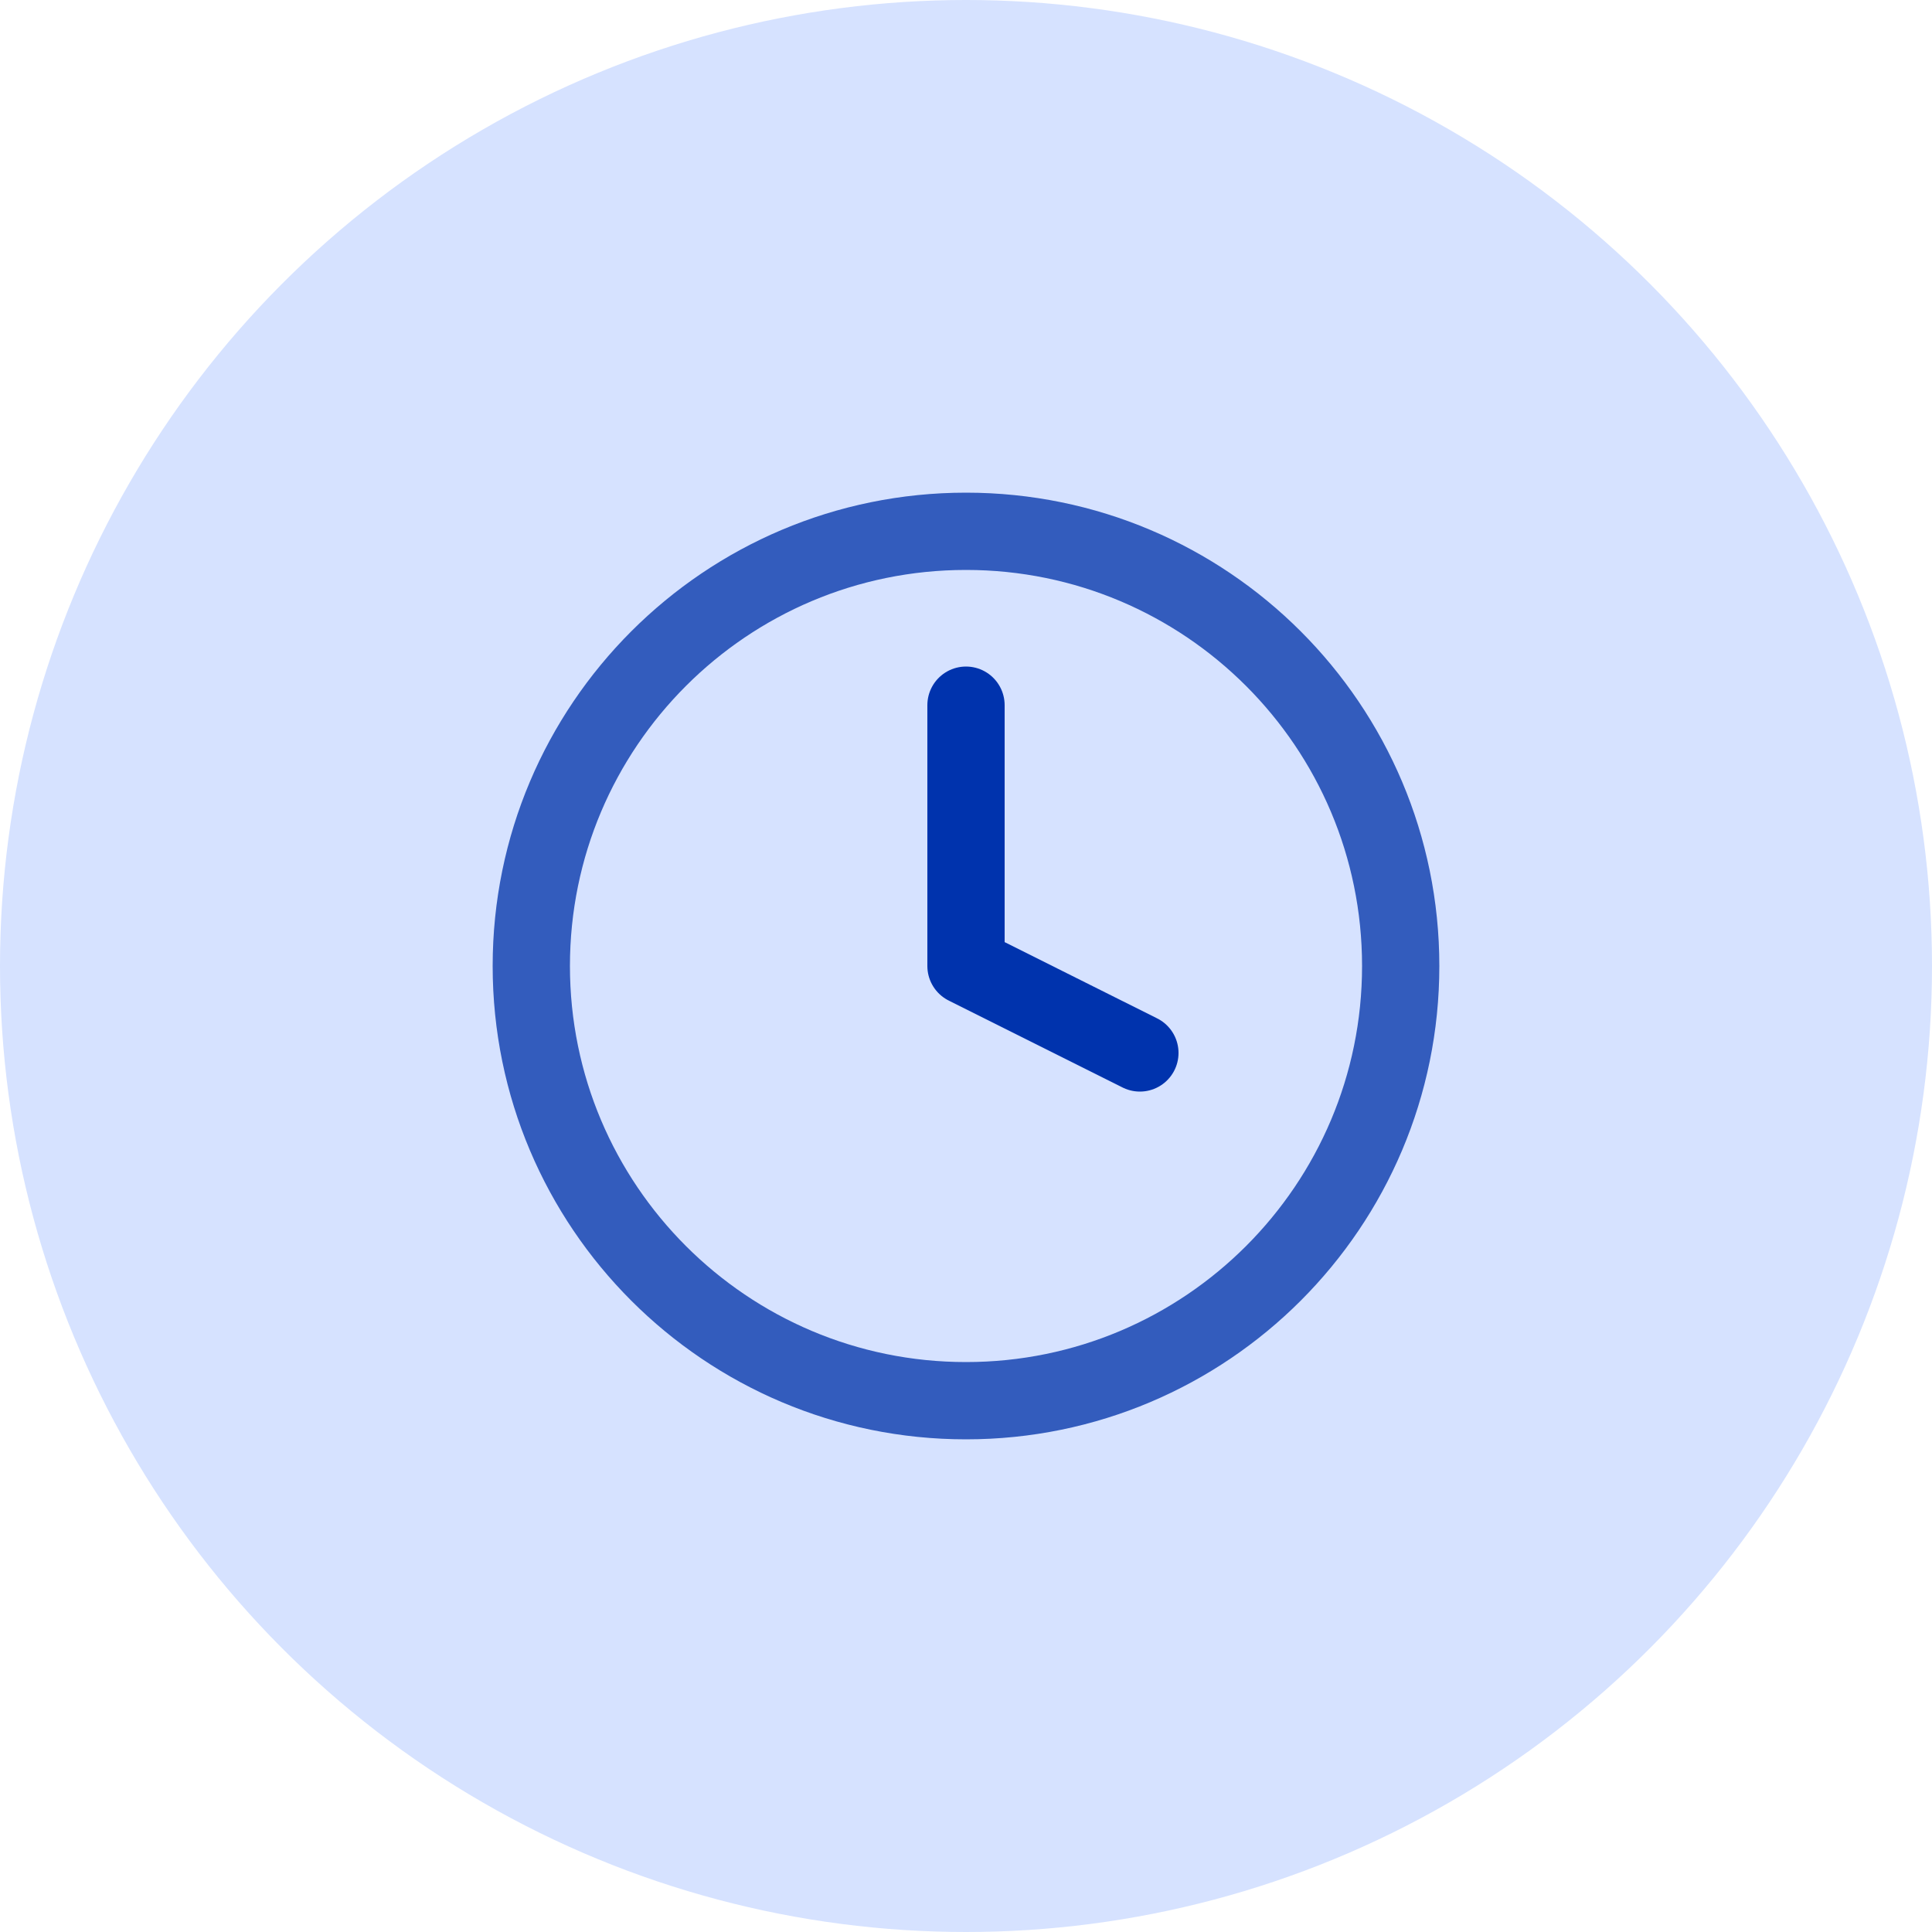 <svg width="100" height="100" viewBox="0 0 100 100" fill="none" xmlns="http://www.w3.org/2000/svg">
<circle cx="50" cy="50" r="50" fill="#D6E2FF"/>
<path d="M50 72.5C62.426 72.5 72.5 62.426 72.5 50C72.5 37.574 62.426 27.5 50 27.5C37.574 27.5 27.5 37.574 27.5 50C27.5 62.426 37.574 72.5 50 72.5Z" stroke="#335CBD" stroke-width="4" stroke-linecap="round" stroke-linejoin="round"/>
<path d="M50 36.5V50L59 54.5" stroke="#0033AD" stroke-width="4" stroke-linecap="round" stroke-linejoin="round"/>
</svg>
